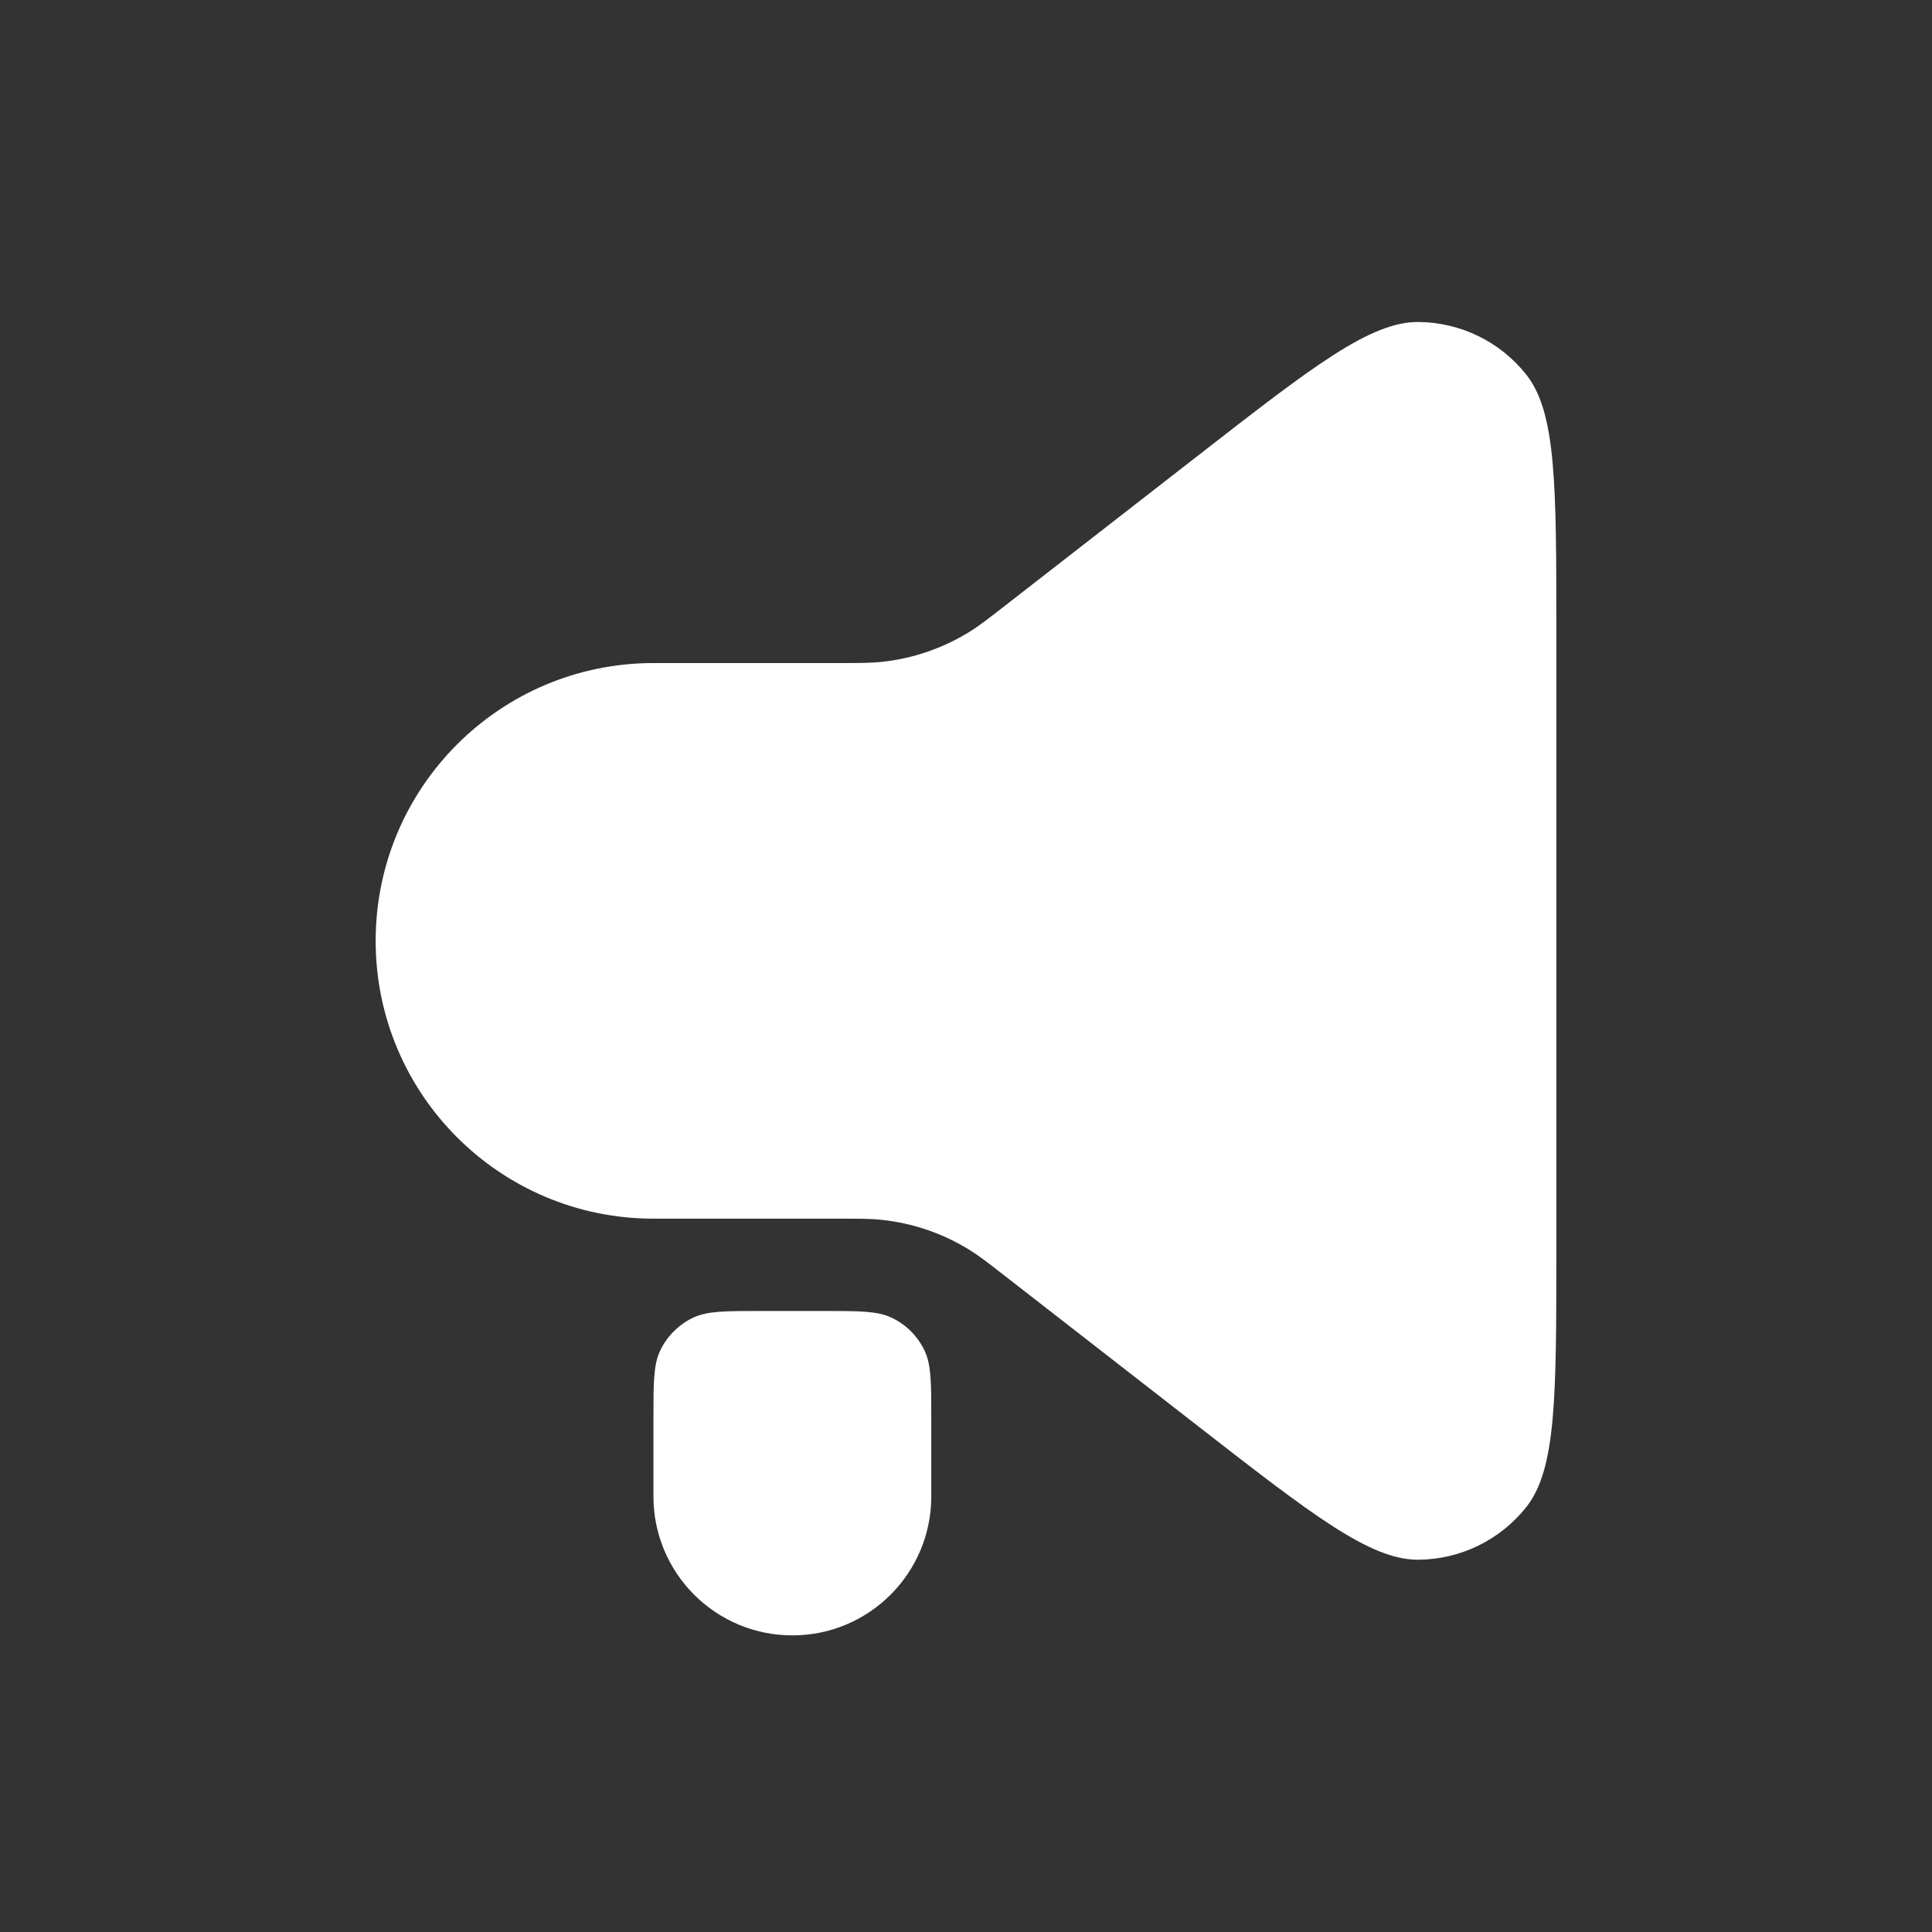 <svg width="36" height="36" viewBox="0 0 36 36" fill="none" xmlns="http://www.w3.org/2000/svg">
<rect x="0" y="0" width="36" height="36" fill="#333333" stroke="none"/>
<path d="M12.177 22.708H15.585C16.016 22.708 16.231 22.708 16.439 22.731C17.014 22.793 17.568 22.983 18.06 23.287C18.239 23.397 18.409 23.529 18.748 23.793L22.316 26.568C24.461 28.236 25.534 29.071 26.434 29.063C27.217 29.056 27.955 28.695 28.441 28.081C29 27.375 29 26.017 29 23.3V11.763C29 9.046 29 7.688 28.441 6.982C27.955 6.368 27.217 6.007 26.434 6C25.534 5.992 24.461 6.826 22.316 8.495L18.748 11.27C18.409 11.534 18.239 11.666 18.06 11.776C17.568 12.08 17.014 12.27 16.439 12.332C16.231 12.355 16.016 12.355 15.585 12.355H12.177C9.318 12.355 7 14.673 7 17.532C7 20.39 9.318 22.708 12.177 22.708Z" fill="white"/>
<path d="M12.298 25.174C12.176 25.435 12.176 25.771 12.176 26.443V27.884C12.176 29.314 13.335 30.473 14.765 30.473C16.194 30.473 17.353 29.314 17.353 27.884V26.443C17.353 25.771 17.353 25.435 17.231 25.174C17.103 24.899 16.882 24.679 16.607 24.55C16.346 24.428 16.01 24.428 15.338 24.428H14.191C13.519 24.428 13.183 24.428 12.922 24.55C12.648 24.679 12.427 24.899 12.298 25.174Z" fill="white"/>
</svg>
